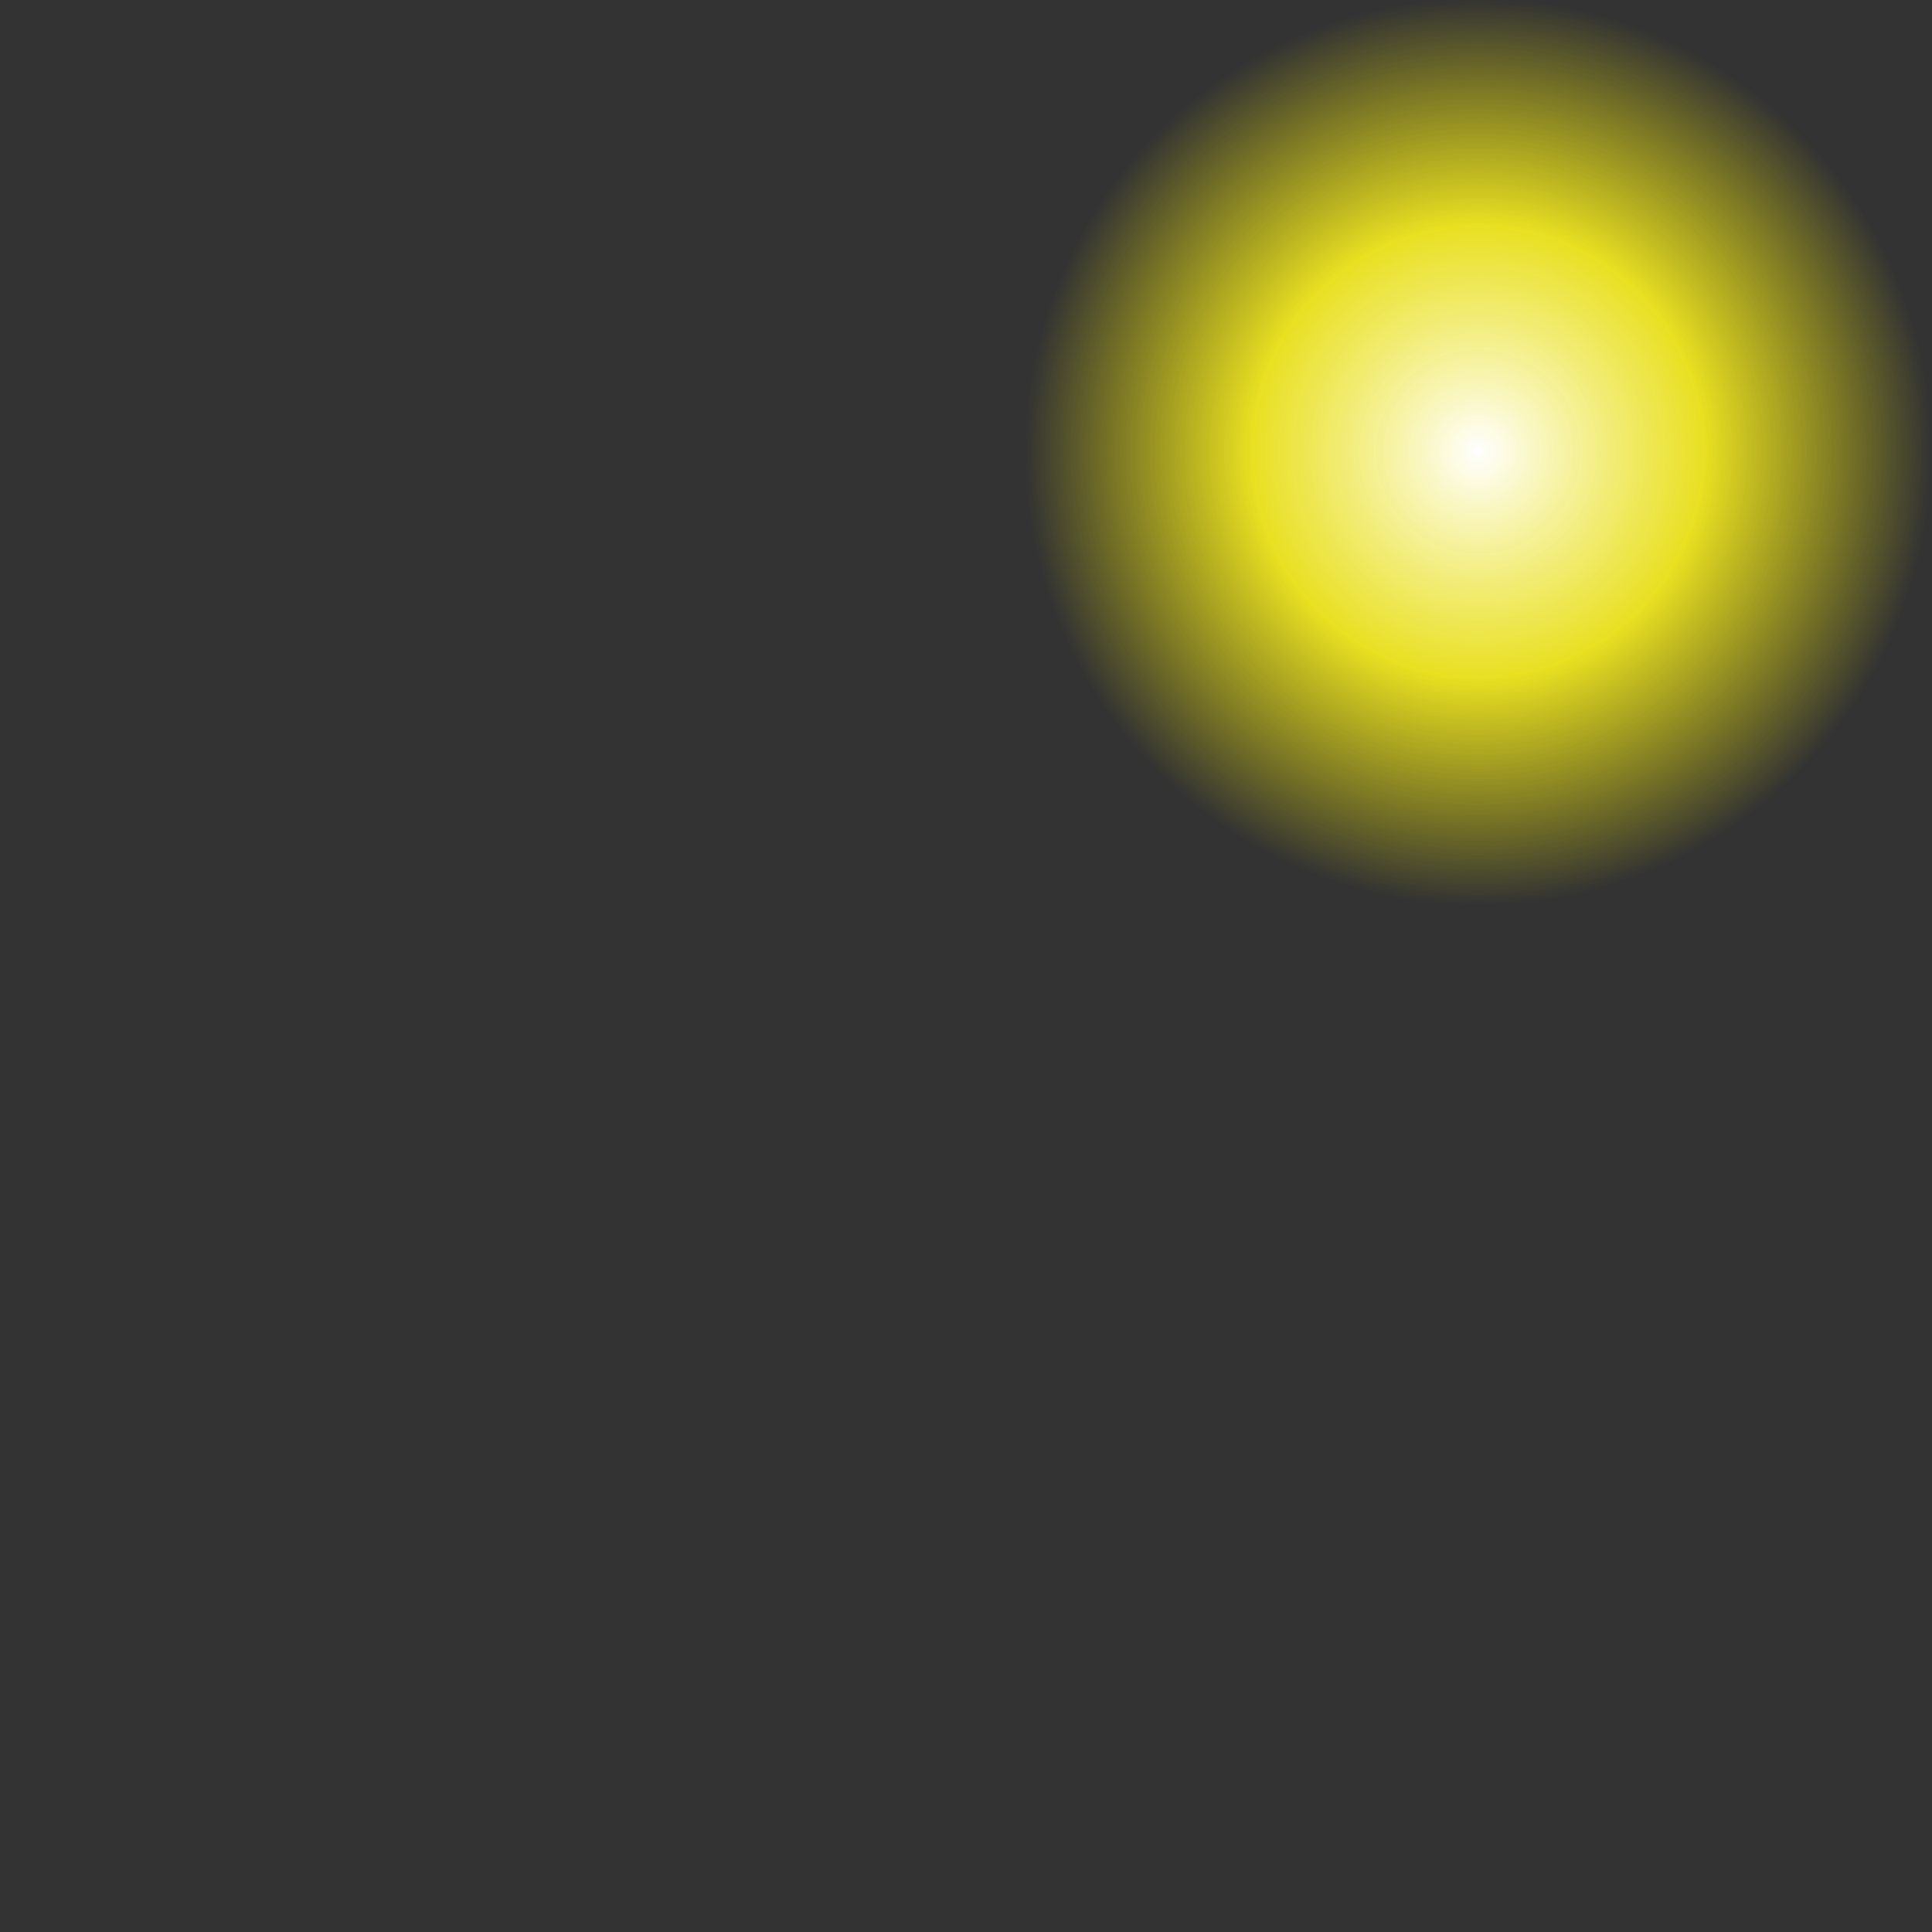 <svg xmlns="http://www.w3.org/2000/svg" xmlns:xlink="http://www.w3.org/1999/xlink" width="48" height="48">
 <rect width="100%" height="100%" fill="#333333" stroke="none"/>
 <defs>
  <linearGradient id="a">
   <stop offset="0" stop-color="#fff"/>
   <stop offset=".5" stop-color="#fff520" stop-opacity=".891"/>
   <stop offset="1" stop-color="#fff300" stop-opacity="0"/>
  </linearGradient>
  <radialGradient xlink:href="#a" id="b" gradientUnits="userSpaceOnUse" cx="55" cy="125" fx="55" fy="125" r="14.375"/>
 </defs>
 <path style="marker:none" d="M69.375 125a14.375 14.375 0 1 1-28.75 0 14.375 14.375 0 1 1 28.75 0z" transform="translate(-6.34 -86.652) scale(.783)" color="#000" fill="url(#b)" display="block"/>
</svg>
